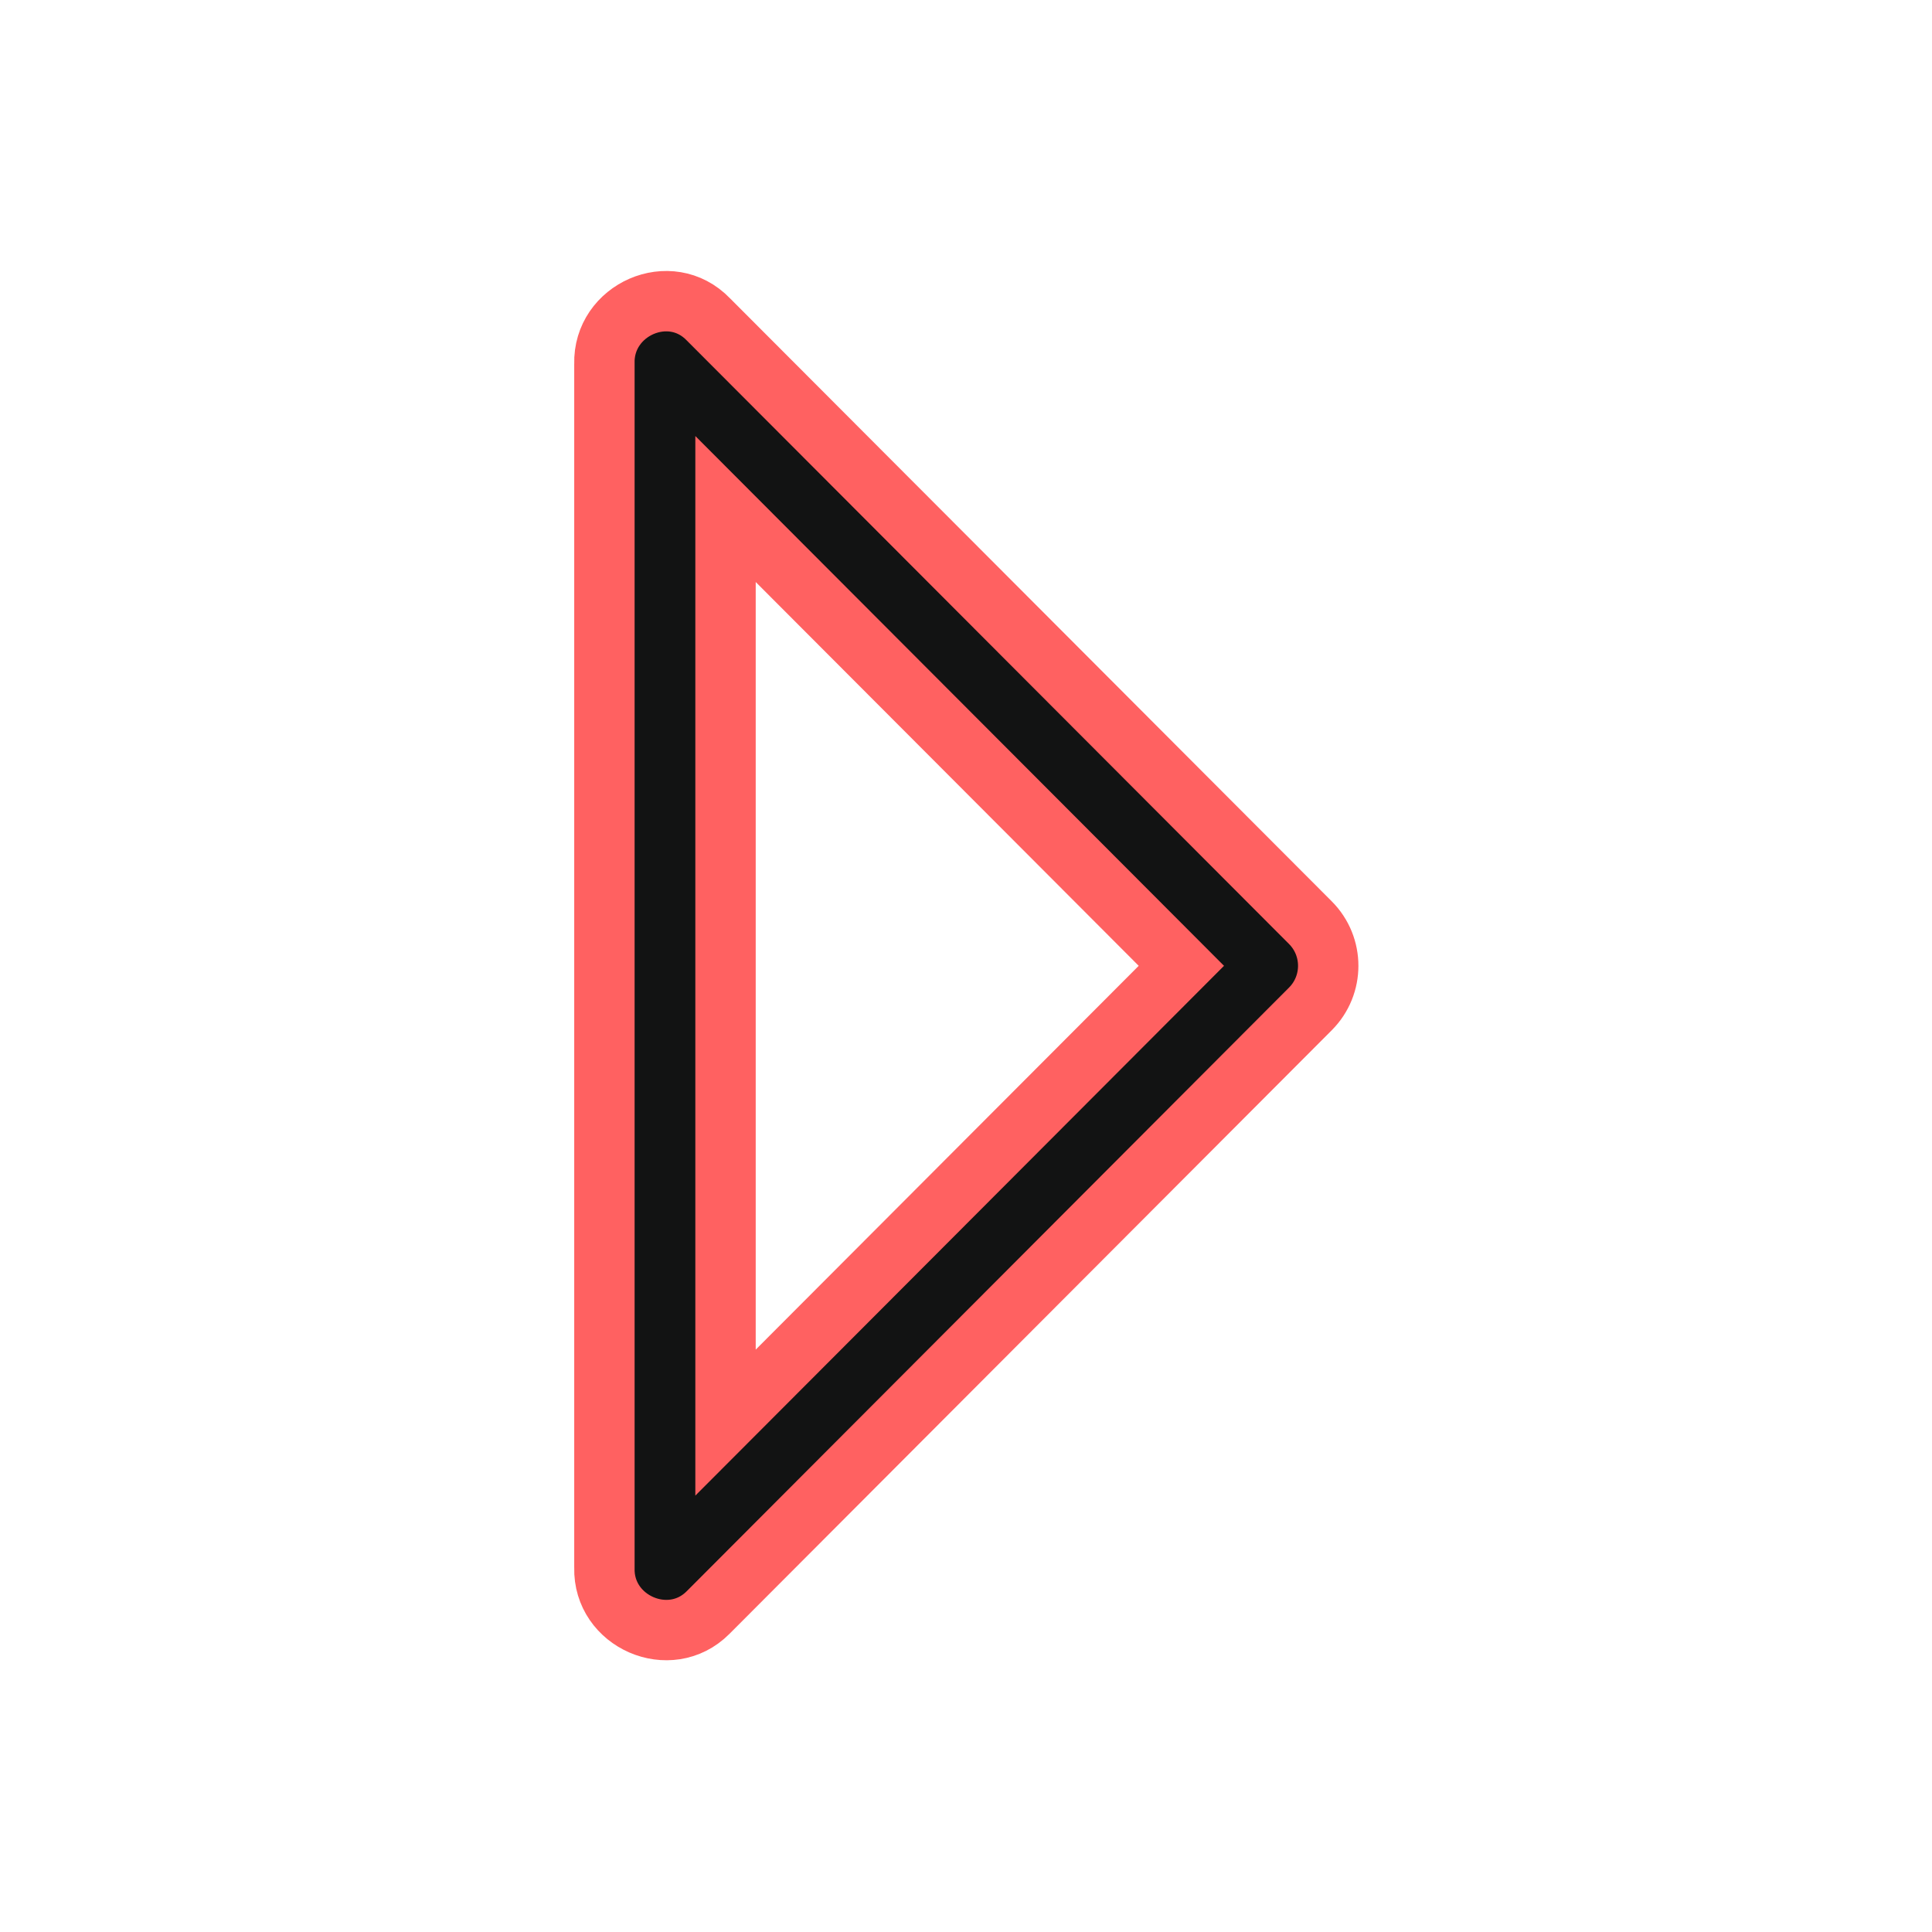 <?xml version="1.0" ?><!DOCTYPE svg  PUBLIC '-//W3C//DTD SVG 1.1//EN'  'http://www.w3.org/Graphics/SVG/1.1/DTD/svg11.dtd'><svg enable-background="new 0 0 32 32"  id="Слой_1" version="1.1" viewBox="0 0 32 32"  xml:space="preserve" xmlns="http://www.w3.org/2000/svg" xmlns:xlink="http://www.w3.org/1999/xlink"><path stroke="#ff6161" clip-rule="evenodd" d="M11.727,26.71l9.977-9.999  c0.394-0.395,0.394-1.034,0-1.429h0v0l-9.97-9.991c-0.634-0.66-1.748-0.162-1.723,0.734v19.943  C9.988,26.861,11.094,27.345,11.727,26.71z M19.567,15.997l-7.55,7.566V8.431L19.567,15.997z" fill="#121313" fill-rule="evenodd" id="Arrow_Drop_Right"/><g/><g/><g/><g/><g/><g/></svg>